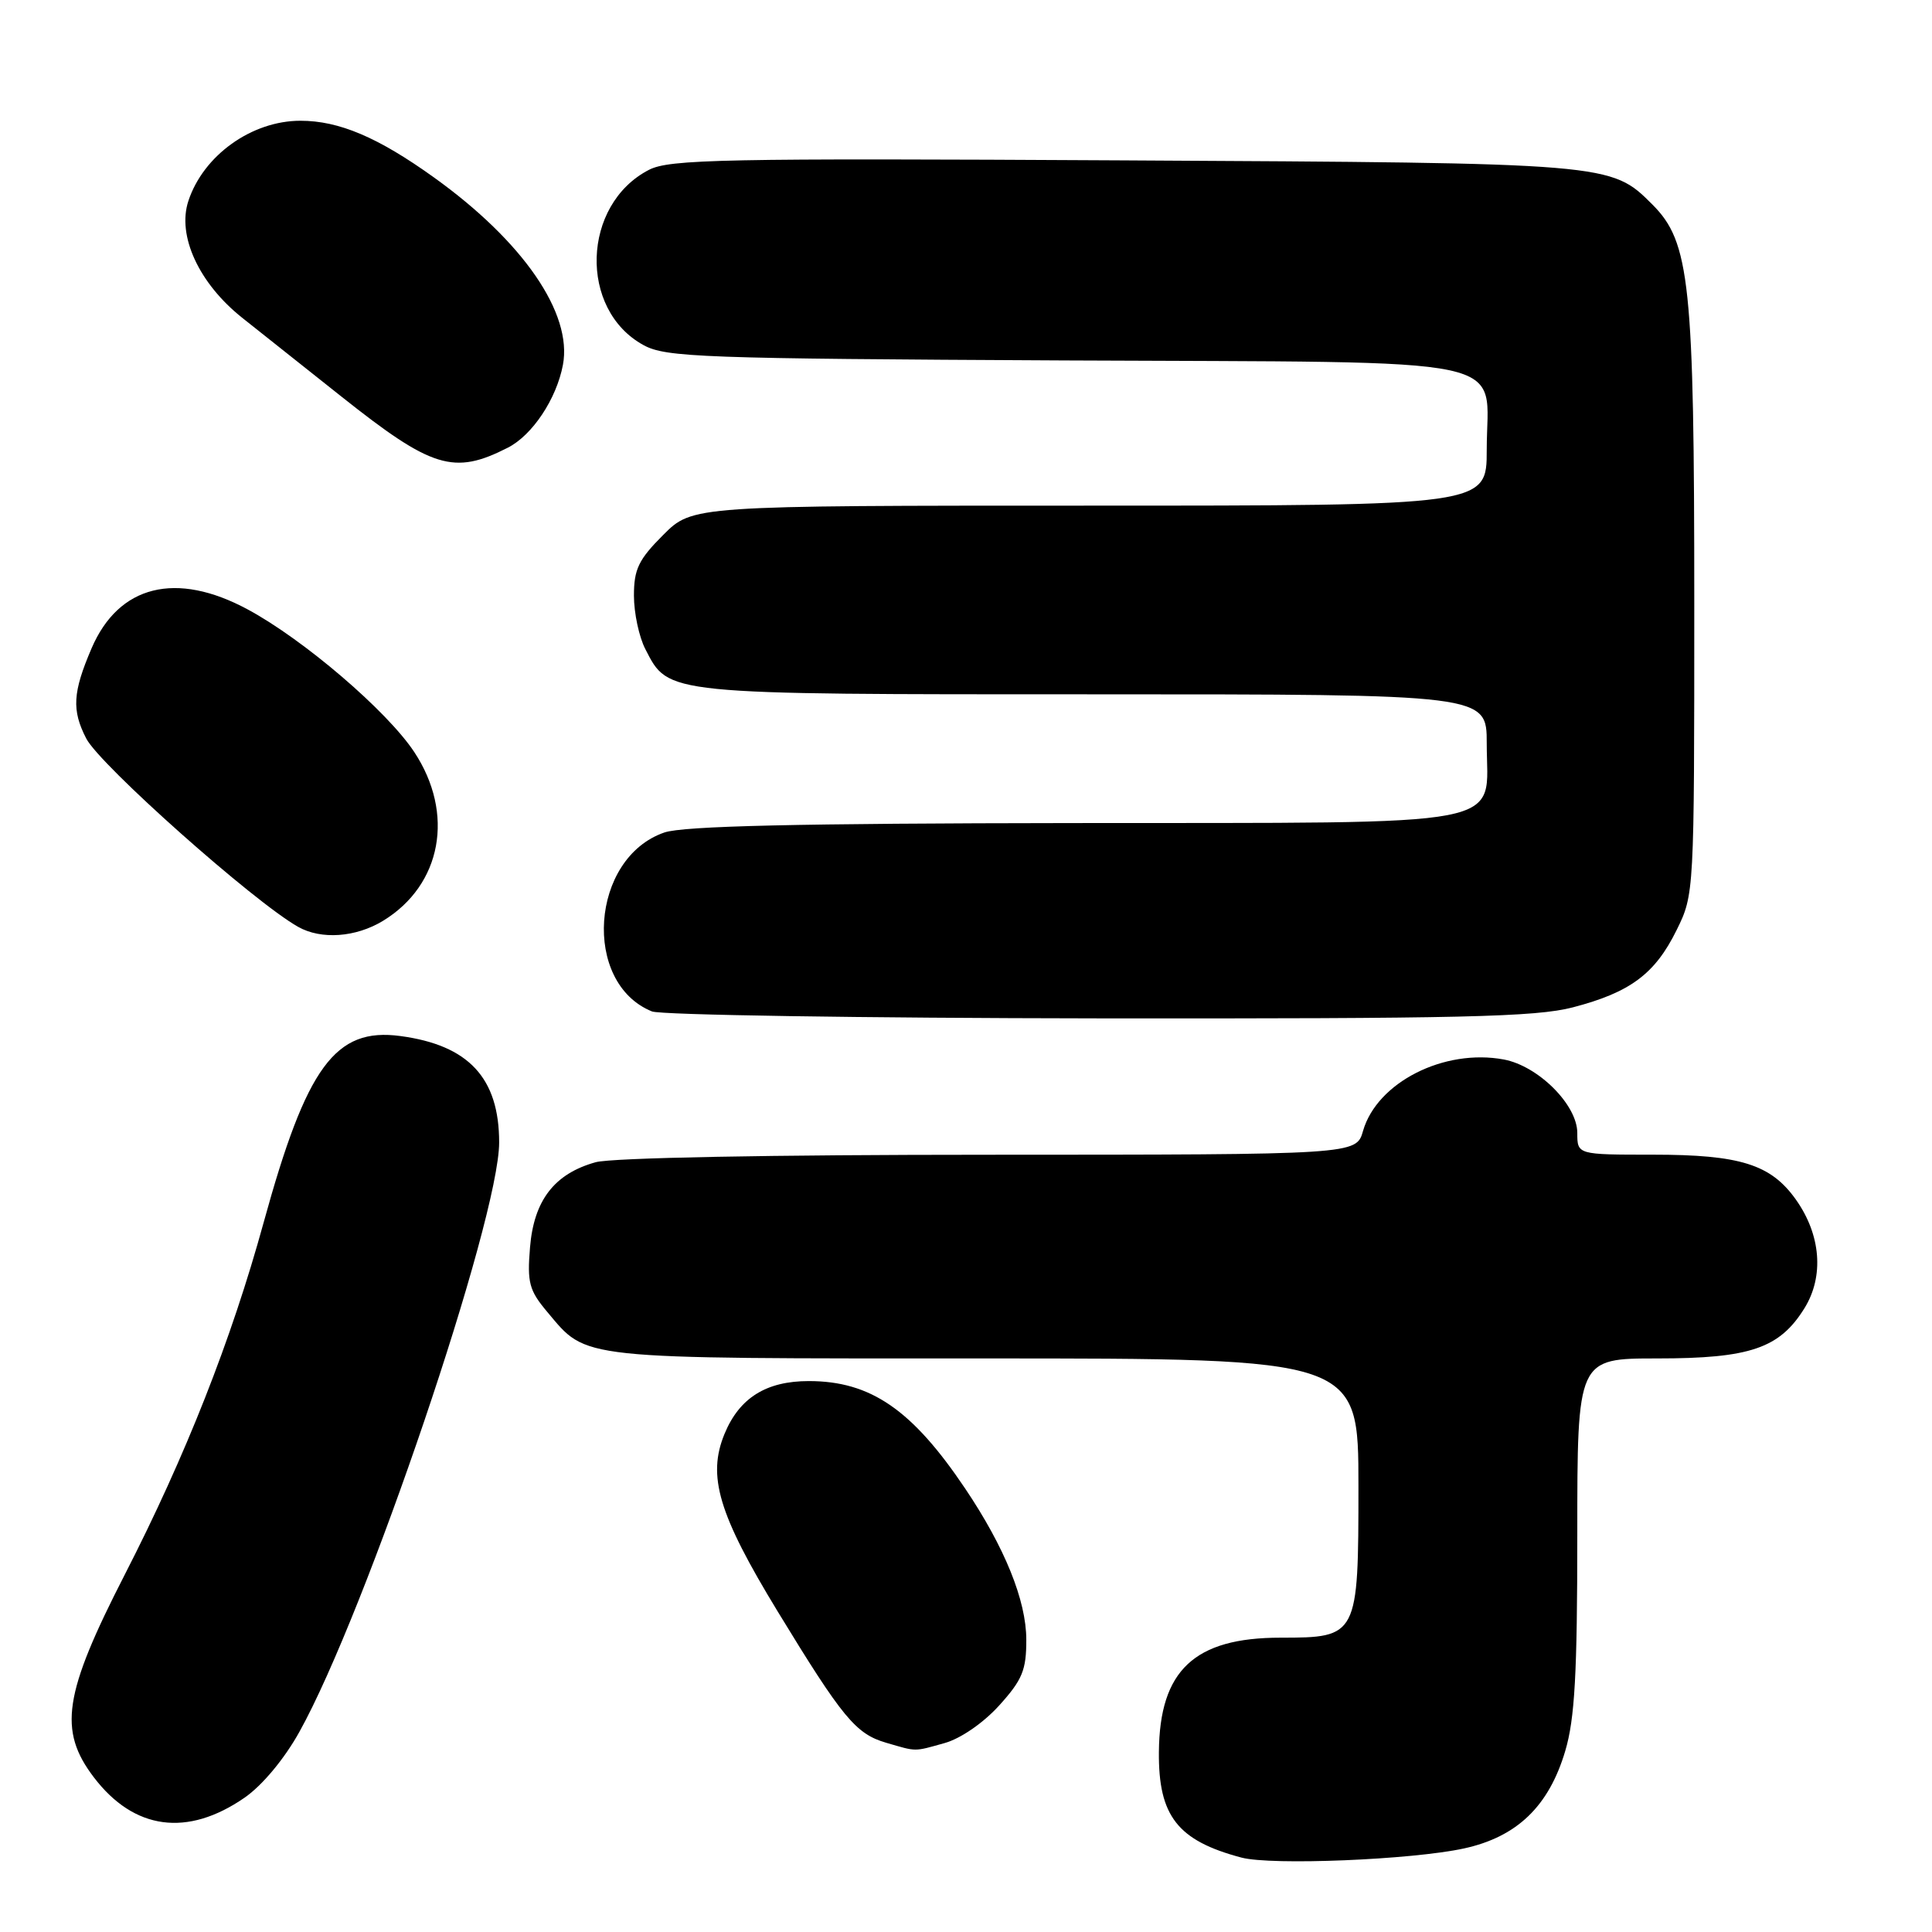 <?xml version="1.0" encoding="UTF-8" standalone="no"?>
<!DOCTYPE svg PUBLIC "-//W3C//DTD SVG 1.1//EN" "http://www.w3.org/Graphics/SVG/1.1/DTD/svg11.dtd" >
<svg xmlns="http://www.w3.org/2000/svg" xmlns:xlink="http://www.w3.org/1999/xlink" version="1.1" viewBox="0 0 256 256">
 <g >
 <path fill="currentColor"
d=" M 193.98 244.93 C 201.01 243.40 205.23 239.34 207.40 232.02 C 208.67 227.76 209.00 221.77 209.00 203.32 C 209.00 180.00 209.00 180.00 219.60 180.00 C 231.90 180.00 235.81 178.66 239.11 173.33 C 241.72 169.10 241.28 163.61 237.95 158.93 C 234.64 154.28 230.56 153.00 219.03 153.00 C 209.00 153.00 209.00 153.00 209.00 150.12 C 209.00 146.40 203.84 141.25 199.27 140.39 C 191.35 138.91 182.46 143.42 180.61 149.85 C 179.71 153.00 179.71 153.00 131.11 153.01 C 102.02 153.01 81.06 153.41 78.93 154.00 C 73.46 155.52 70.74 159.05 70.23 165.29 C 69.84 169.95 70.12 170.99 72.51 173.83 C 77.87 180.20 76.03 180.00 130.45 180.00 C 180.00 180.00 180.00 180.00 180.00 196.94 C 180.00 216.84 179.92 217.00 169.68 217.00 C 158.26 217.00 153.65 221.33 153.56 232.14 C 153.48 240.63 156.04 243.90 164.50 246.14 C 168.49 247.20 187.10 246.43 193.98 244.93 Z  M 32.41 238.20 C 34.74 236.59 37.67 233.08 39.66 229.50 C 48.48 213.67 66.14 161.56 66.14 151.38 C 66.14 142.84 62.10 138.49 53.05 137.28 C 44.42 136.12 40.62 141.31 34.93 162.00 C 30.65 177.57 24.60 192.91 16.52 208.67 C 8.43 224.45 7.69 229.28 12.44 235.51 C 17.76 242.49 24.83 243.44 32.41 238.20 Z  M 125.15 230.97 C 127.28 230.38 130.30 228.30 132.40 225.98 C 135.47 222.58 136.00 221.30 135.99 217.25 C 135.98 212.06 133.13 205.03 127.89 197.24 C 120.86 186.78 115.36 183.00 107.17 183.00 C 101.53 183.00 97.98 185.22 96.01 189.98 C 93.69 195.59 95.20 200.64 103.03 213.50 C 111.67 227.67 113.39 229.75 117.44 230.93 C 121.53 232.12 121.04 232.12 125.15 230.97 Z  M 208.41 133.48 C 216.01 131.50 219.30 129.05 222.16 123.24 C 224.49 118.52 224.50 118.32 224.50 80.00 C 224.50 37.53 223.93 32.08 218.95 27.10 C 213.45 21.60 213.45 21.60 148.77 21.25 C 95.79 20.96 88.70 21.10 85.98 22.51 C 77.09 27.11 76.66 41.03 85.27 45.73 C 88.22 47.35 92.99 47.52 141.00 47.76 C 202.30 48.06 197.00 46.94 197.00 59.61 C 197.00 67.00 197.00 67.00 144.38 67.00 C 91.76 67.00 91.76 67.00 87.88 70.88 C 84.61 74.15 84.00 75.42 84.00 78.93 C 84.00 81.22 84.68 84.42 85.52 86.03 C 88.64 92.08 87.85 92.00 144.95 92.00 C 197.00 92.00 197.00 92.00 197.00 98.50 C 197.00 109.84 201.40 108.99 142.25 109.06 C 105.66 109.10 90.53 109.45 88.03 110.31 C 78.24 113.68 77.09 130.26 86.39 134.02 C 87.55 134.49 114.17 134.90 145.54 134.94 C 193.48 134.99 203.51 134.76 208.41 133.48 Z  M 50.76 122.01 C 58.54 117.26 60.28 107.79 54.88 99.63 C 51.28 94.20 40.25 84.75 32.82 80.75 C 23.34 75.64 15.74 77.52 12.14 85.89 C 9.63 91.74 9.49 94.10 11.43 97.86 C 13.25 101.38 33.65 119.52 39.50 122.81 C 42.56 124.54 47.15 124.21 50.76 122.01 Z  M 67.29 59.32 C 70.54 57.67 73.74 52.86 74.59 48.35 C 75.88 41.52 69.32 31.99 57.50 23.51 C 50.07 18.18 44.92 16.00 39.81 16.00 C 33.36 16.00 26.95 20.58 24.96 26.63 C 23.44 31.23 26.36 37.56 32.12 42.13 C 34.53 44.04 40.43 48.73 45.23 52.54 C 57.24 62.08 60.14 62.97 67.29 59.32 Z "/>
</g>
</svg>